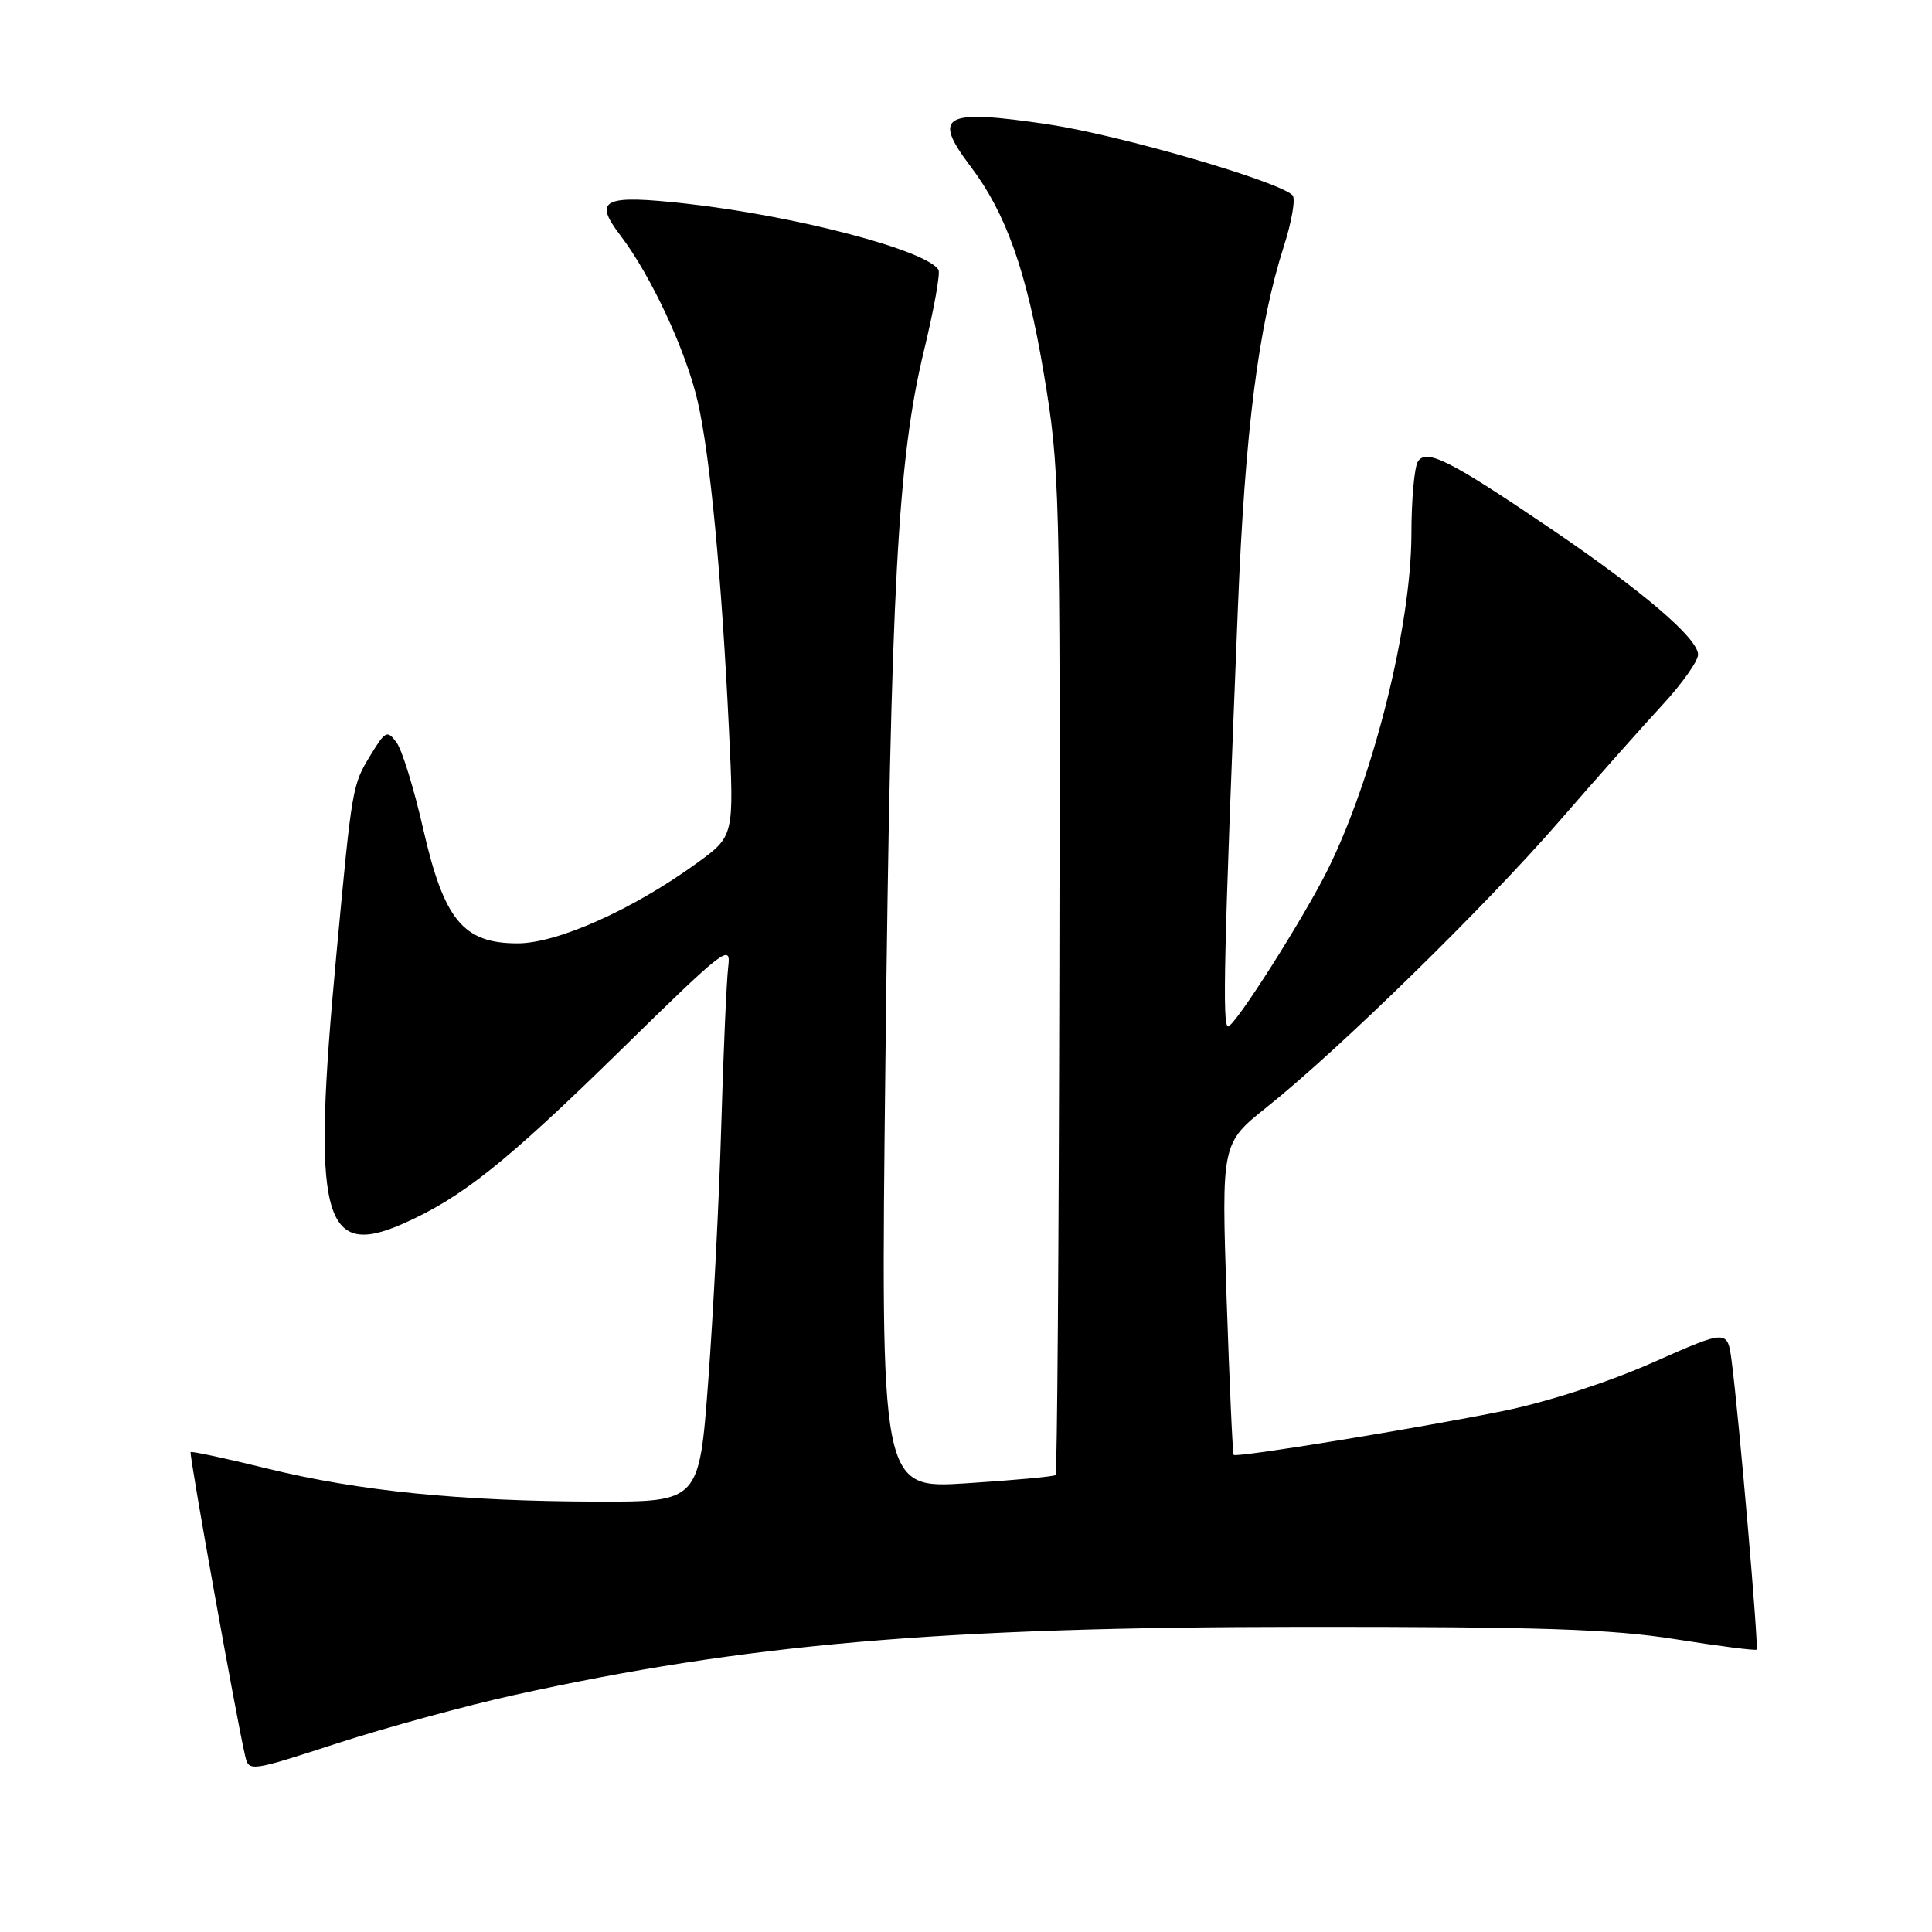 <?xml version="1.0" encoding="UTF-8" standalone="no"?>
<!DOCTYPE svg PUBLIC "-//W3C//DTD SVG 1.1//EN" "http://www.w3.org/Graphics/SVG/1.1/DTD/svg11.dtd" >
<svg xmlns="http://www.w3.org/2000/svg" xmlns:xlink="http://www.w3.org/1999/xlink" version="1.1" viewBox="0 0 256 256">
 <g >
 <path fill="currentColor"
d=" M 68.00 224.63 C 98.67 217.85 124.58 215.60 172.50 215.57 C 204.09 215.55 213.49 215.86 221.98 217.20 C 227.75 218.12 232.60 218.74 232.76 218.58 C 233.06 218.27 230.42 187.71 229.45 180.33 C 228.90 176.16 228.90 176.16 218.99 180.55 C 213.17 183.13 205.04 185.77 199.29 186.94 C 187.86 189.26 163.83 193.18 163.47 192.78 C 163.33 192.62 162.91 183.28 162.53 172.00 C 161.85 151.50 161.85 151.50 167.87 146.69 C 177.34 139.15 196.83 120.09 206.60 108.83 C 211.49 103.19 217.64 96.26 220.25 93.44 C 222.86 90.62 225.00 87.60 225.00 86.74 C 225.00 84.59 217.71 78.36 205.61 70.14 C 192.16 61.01 188.99 59.40 187.88 61.16 C 187.41 61.90 187.02 66.22 187.02 70.76 C 186.99 82.98 181.97 103.10 175.90 115.30 C 172.68 121.76 163.63 136.00 162.73 136.00 C 161.95 136.00 162.17 126.55 164.03 80.50 C 164.98 57.04 166.74 43.19 170.13 32.58 C 171.18 29.31 171.69 26.29 171.27 25.87 C 169.38 24.00 148.49 17.93 139.03 16.50 C 125.00 14.40 123.44 15.23 128.61 22.06 C 133.30 28.25 136.03 35.94 138.29 49.37 C 140.43 62.06 140.50 64.72 140.37 128.79 C 140.30 165.26 140.08 195.25 139.87 195.45 C 139.67 195.65 134.36 196.14 128.09 196.54 C 116.68 197.28 116.68 197.28 117.32 140.89 C 118.04 77.71 118.95 60.87 122.43 46.46 C 123.75 41.00 124.62 36.19 124.35 35.75 C 122.74 33.15 105.54 28.63 91.08 27.00 C 79.92 25.75 78.54 26.40 82.21 31.20 C 86.28 36.54 90.92 46.53 92.46 53.25 C 94.10 60.44 95.61 76.31 96.59 96.64 C 97.27 110.78 97.27 110.78 92.38 114.34 C 83.88 120.51 73.87 125.00 68.58 125.00 C 61.38 125.00 58.83 121.91 56.07 109.82 C 54.87 104.55 53.29 99.41 52.56 98.41 C 51.31 96.71 51.08 96.82 49.11 100.04 C 46.67 104.05 46.66 104.11 44.57 126.50 C 41.31 161.32 42.70 166.88 53.44 162.13 C 61.19 158.70 67.05 154.03 82.21 139.18 C 96.10 125.57 96.89 124.96 96.49 128.14 C 96.27 129.99 95.85 139.45 95.57 149.17 C 95.29 158.89 94.51 174.08 93.85 182.92 C 92.65 199.00 92.65 199.00 79.07 198.97 C 61.01 198.92 47.63 197.58 35.50 194.61 C 30.01 193.26 25.40 192.27 25.26 192.41 C 25.03 192.64 31.34 227.78 32.48 232.65 C 32.98 234.78 33.08 234.77 44.74 230.98 C 51.21 228.89 61.67 226.03 68.00 224.63 Z "/>
</g>
</svg>